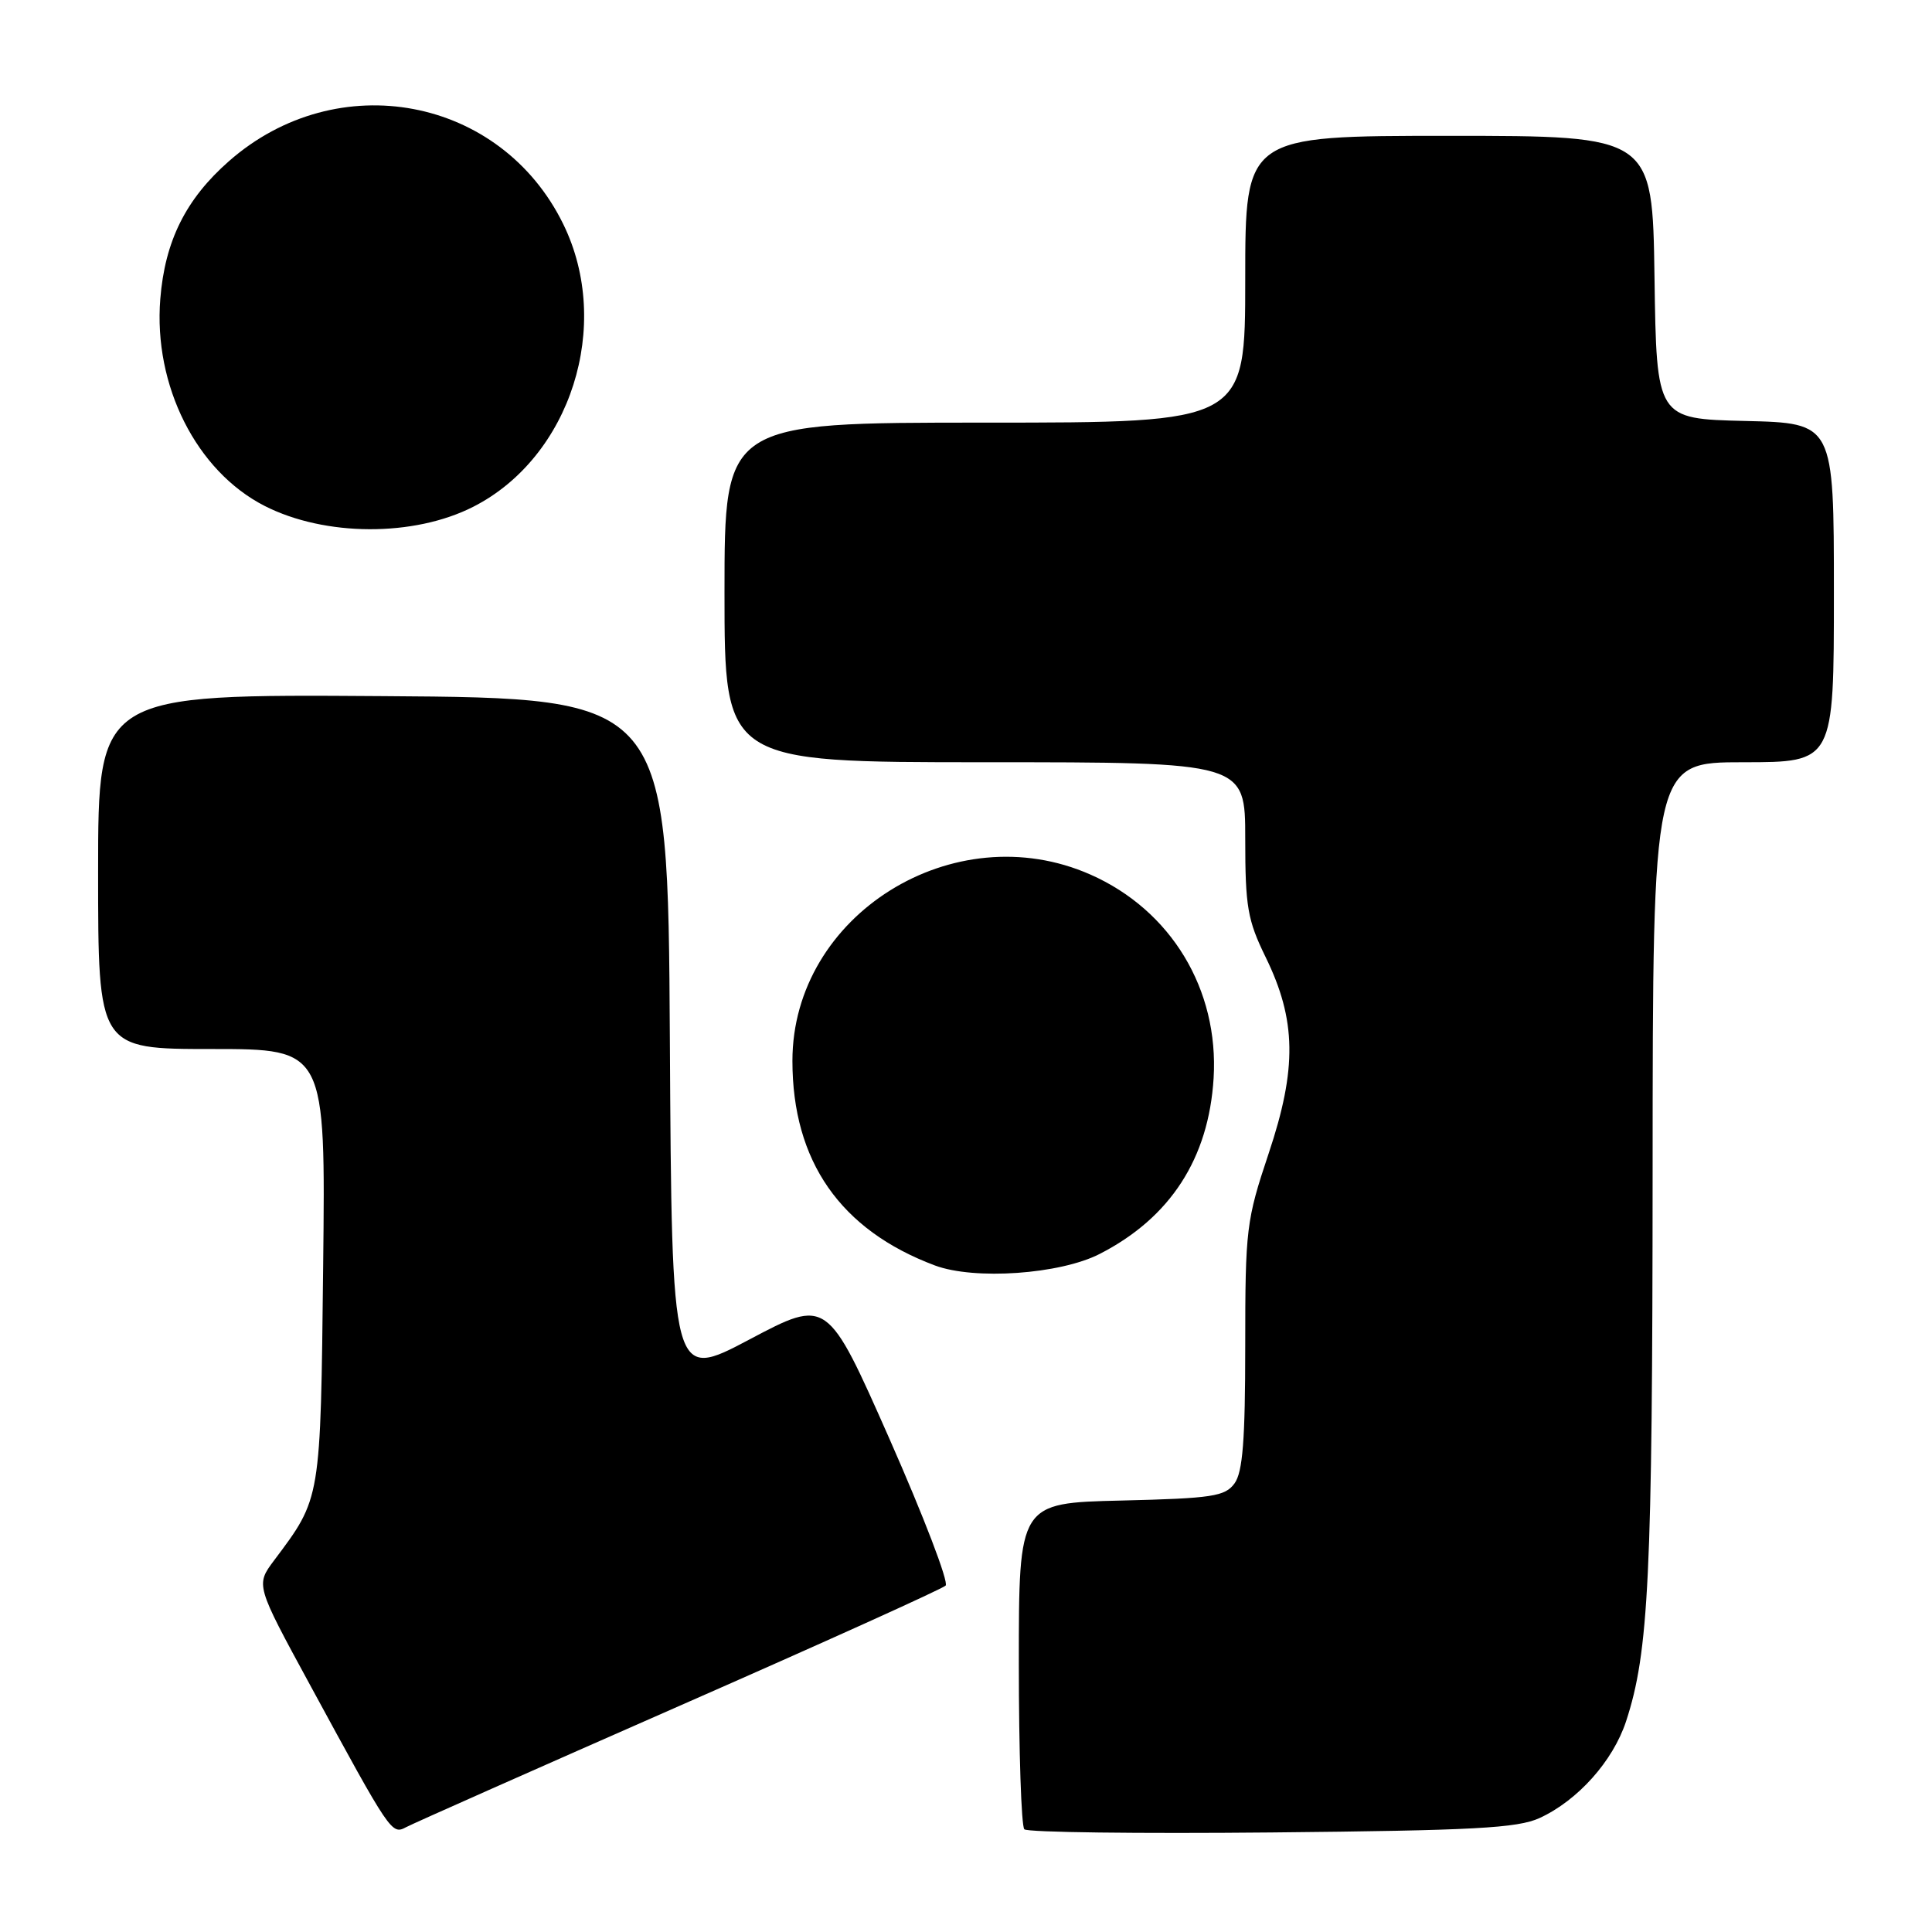 <?xml version="1.0" encoding="UTF-8" standalone="no"?>
<!DOCTYPE svg PUBLIC "-//W3C//DTD SVG 1.1//EN" "http://www.w3.org/Graphics/SVG/1.1/DTD/svg11.dtd" >
<svg xmlns="http://www.w3.org/2000/svg" xmlns:xlink="http://www.w3.org/1999/xlink" version="1.1" viewBox="0 0 256 256">
 <g >
 <path fill="currentColor"
d=" M 90.00 226.05 C 108.97 217.72 124.86 210.54 125.30 210.10 C 125.74 209.66 122.39 200.92 117.86 190.66 C 109.62 172.03 109.62 172.03 99.32 177.48 C 89.02 182.93 89.02 182.93 88.76 137.72 C 88.50 92.50 88.50 92.50 50.75 92.24 C 13.00 91.98 13.00 91.98 13.00 115.49 C 13.00 139.00 13.00 139.00 28.07 139.00 C 43.14 139.00 43.14 139.00 42.82 167.75 C 42.47 198.94 42.56 198.43 36.32 206.76 C 33.88 210.02 33.88 210.02 41.08 223.26 C 51.83 243.04 51.89 243.13 53.83 242.10 C 54.75 241.61 71.03 234.39 90.00 226.05 Z  M 204.00 240.90 C 209.05 238.58 213.72 233.37 215.46 228.09 C 218.48 218.91 218.96 208.88 218.98 155.25 C 219.00 101.00 219.00 101.00 231.00 101.00 C 243.00 101.00 243.00 101.00 243.00 78.53 C 243.00 56.06 243.00 56.06 231.25 55.78 C 219.50 55.50 219.50 55.50 219.23 36.75 C 218.96 18.00 218.96 18.00 191.98 18.00 C 165.00 18.00 165.00 18.00 165.00 37.00 C 165.00 56.00 165.00 56.00 130.50 56.00 C 96.00 56.00 96.00 56.00 96.00 78.50 C 96.00 101.00 96.00 101.00 130.50 101.00 C 165.00 101.00 165.00 101.00 165.00 111.15 C 165.00 120.15 165.31 121.93 167.70 126.82 C 171.78 135.16 171.88 141.57 168.10 152.85 C 165.14 161.70 165.00 162.84 165.00 178.37 C 165.00 190.81 164.67 195.07 163.58 196.56 C 162.32 198.28 160.66 198.54 148.58 198.83 C 135.00 199.15 135.00 199.15 135.00 220.41 C 135.00 232.10 135.33 241.99 135.73 242.39 C 136.13 242.80 150.87 242.98 168.48 242.81 C 195.26 242.55 201.07 242.24 204.00 240.90 Z  M 145.72 166.15 C 155.07 161.36 160.16 153.51 160.81 142.86 C 161.52 131.11 155.18 120.61 144.50 115.89 C 126.39 107.88 105.00 121.24 105.00 140.57 C 105.00 153.87 111.36 162.99 123.88 167.68 C 129.13 169.64 140.46 168.85 145.72 166.15 Z  M 62.73 67.14 C 75.63 60.56 81.19 43.08 74.64 29.71 C 66.37 12.79 44.70 8.71 30.32 21.37 C 24.62 26.38 21.85 31.94 21.24 39.61 C 20.32 51.09 26.03 62.43 35.07 67.04 C 43.07 71.11 54.85 71.16 62.73 67.14 Z "/>
</g>
</svg>